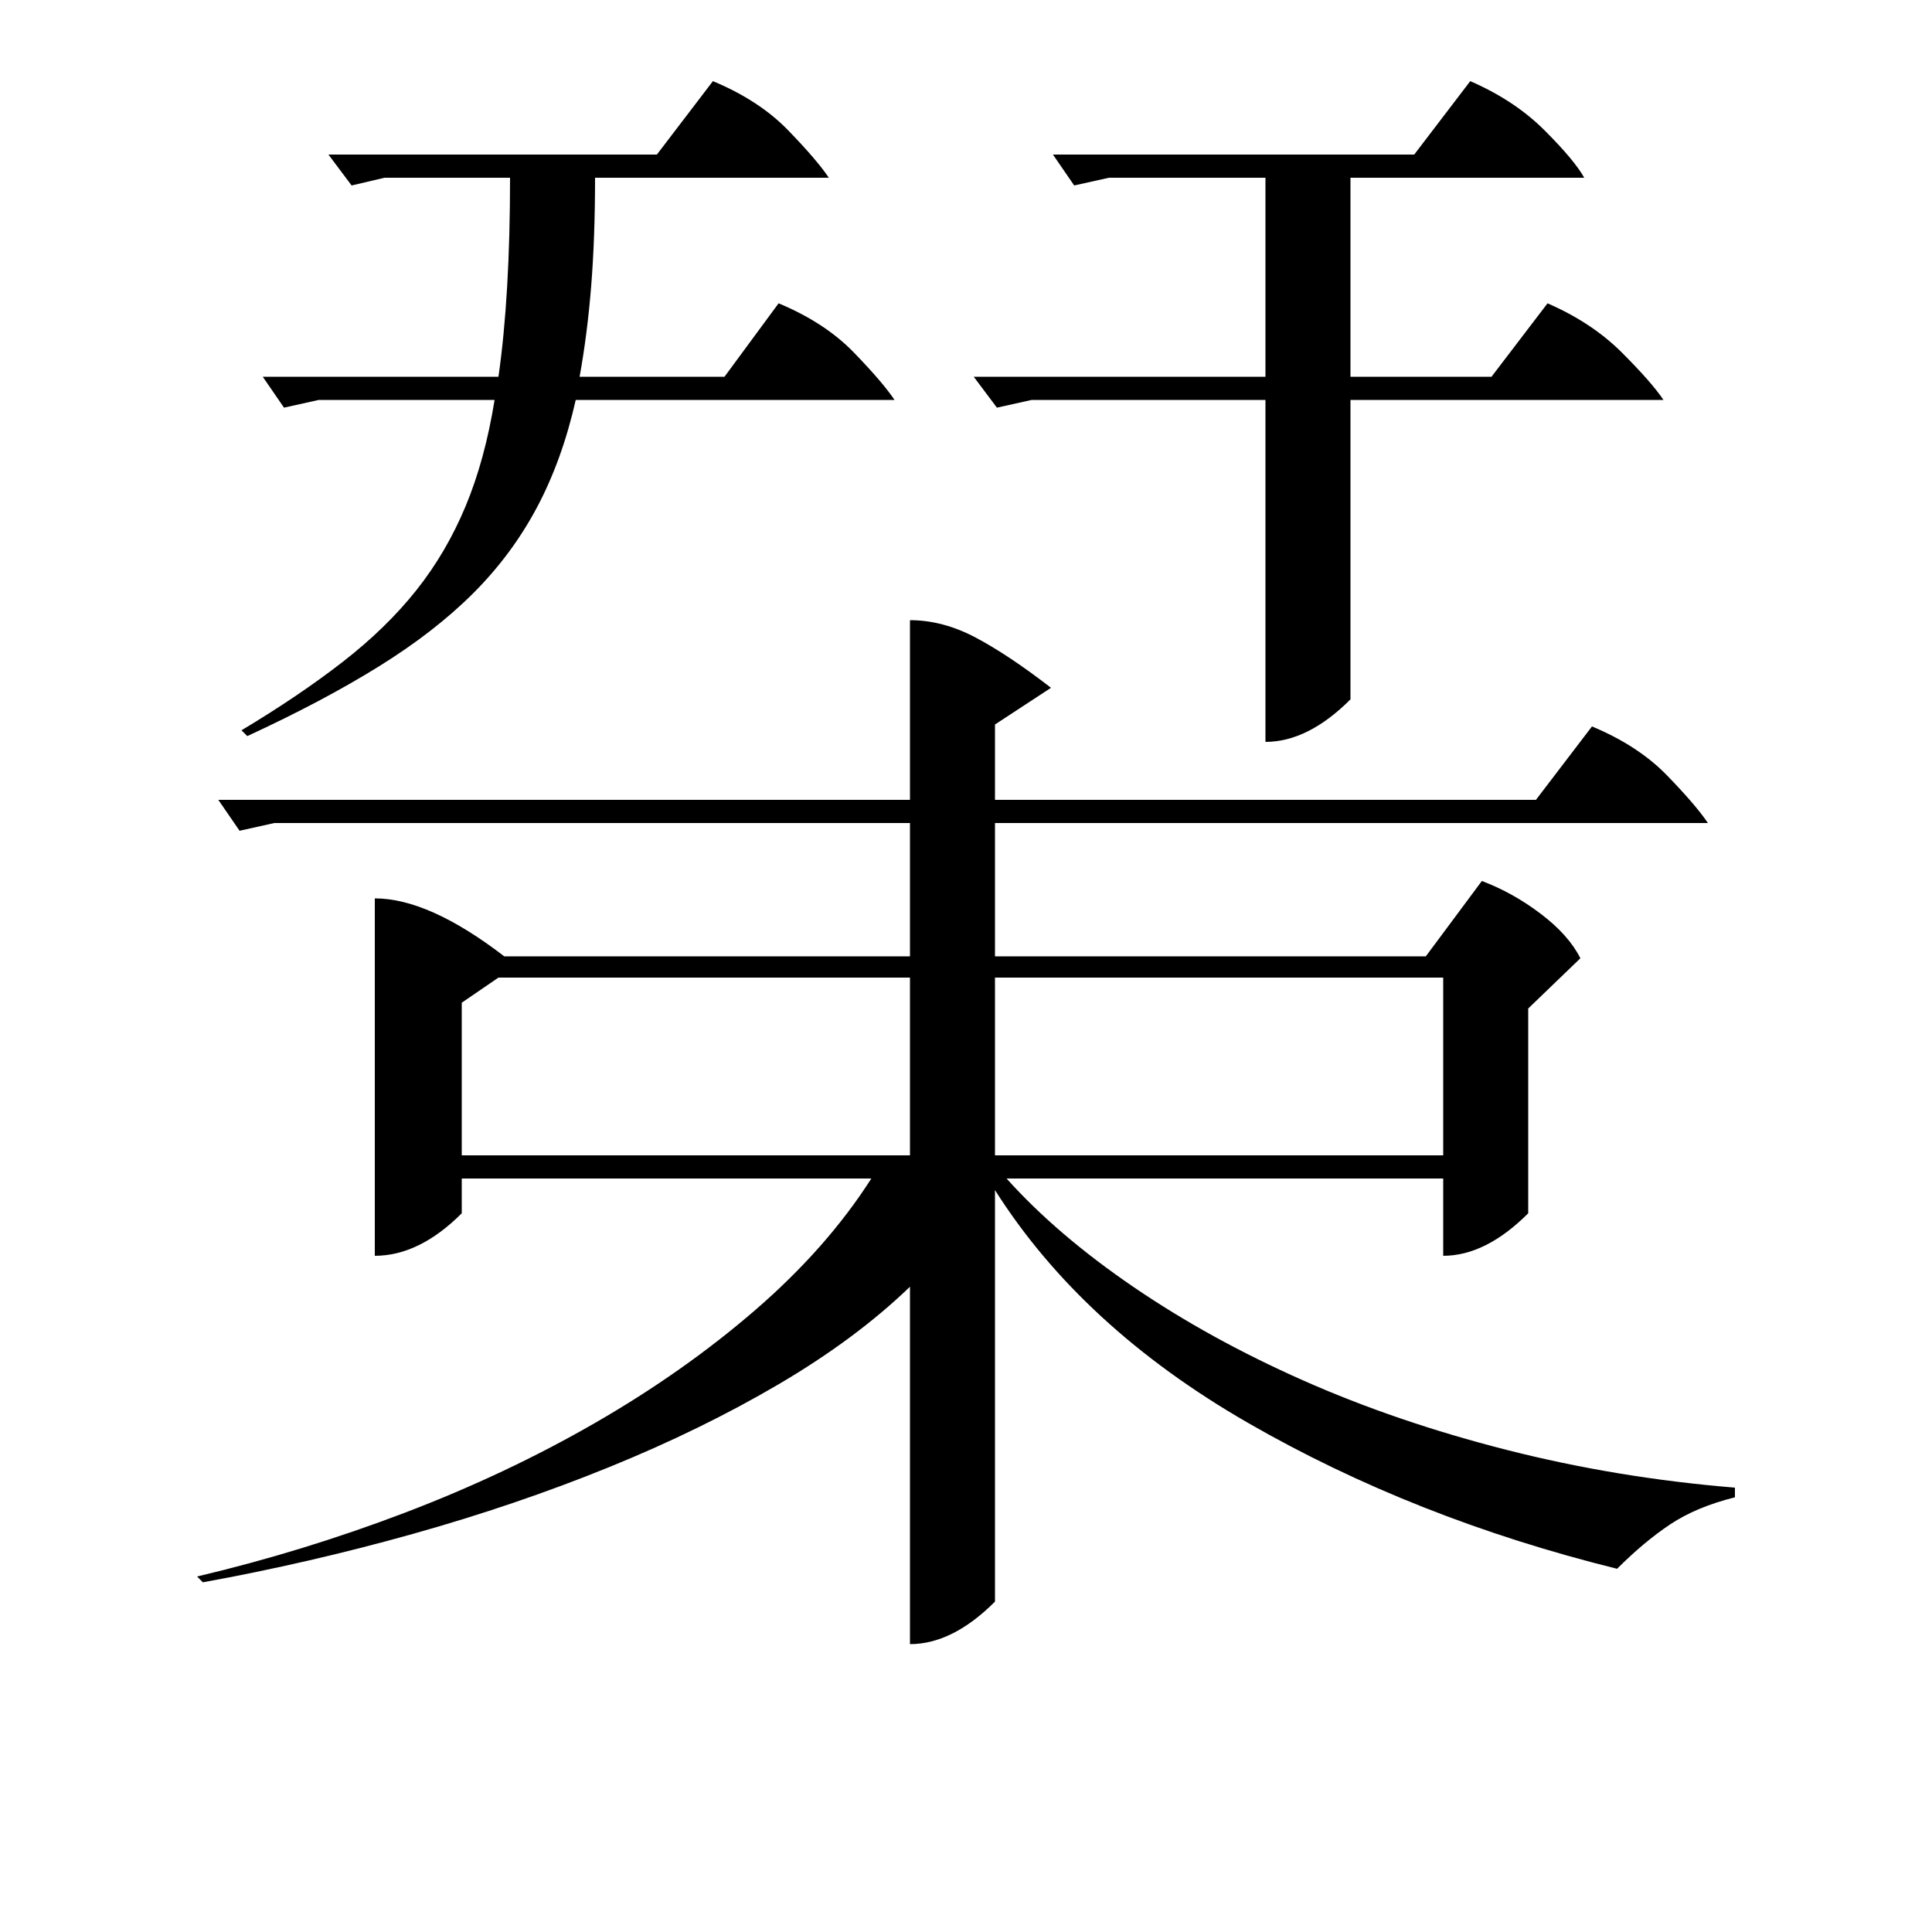 <?xml version="1.0" standalone="no"?>
<!DOCTYPE svg PUBLIC "-//W3C//DTD SVG 1.1//EN" "http://www.w3.org/Graphics/SVG/1.1/DTD/svg11.dtd" >
<svg xmlns="http://www.w3.org/2000/svg" xmlns:xlink="http://www.w3.org/1999/xlink" version="1.1" viewBox="0 -200 1000 1000">
  <g transform="matrix(1 0 0 -1 0 800)">
   <path fill="currentColor"
d="M471 679q17 0 34 -9t39 -26l-29 -19v-39h280l29 38q24 -10 39 -25.5t21 -24.5h-369v-69h223l29 39q16 -6 30.5 -17t20.5 -23l-27 -26v-106q-22 -22 -44 -22v40h-226q26 -29 65.5 -56t88 -48.5t105.5 -36t118 -19.5v-5q-20 -5 -33.5 -14t-27.5 -23q-105 26 -191 75.5
t-131 120.5v-213q-22 -22 -44 -22v185q-28 -27 -68 -50.5t-88 -43t-101.5 -34.5t-108.5 -25l-3 3q55 13 107.5 33t98.5 46.5t83 58.5t60 68h-212v-18q-22 -22 -45 -22v185q28 0 67 -30h210v69h-329l-18 -4l-11 16h358v93zM534 793l-18 -4l-12 16h151v103h-81l-18 -4l-11 16
h187l29 38q23 -10 38.5 -25.5t20.5 -24.5h-121v-103h73l29 38q23 -10 38.5 -25.5t21.5 -24.5h-162v-155q-22 -22 -44 -22v177h-121zM747 494h-232v-92h232v92zM239 402h232v92h-213l-19 -13v-79zM165 793l-18 -4l-11 16h122q6 42 6 103h-65l-17 -4l-12 16h170l29 38
q24 -10 39 -25.5t21 -24.5h-121q0 -31 -2 -56t-6 -47h75l28 38q24 -10 39 -25.5t21 -24.5h-165q-7 -31 -20 -55.5t-33 -44.5t-49 -38t-68 -36l-3 3q30 18 52.5 35.5t38 37t25.5 43.5t15 55h-91z" />
  </g>

</svg>
